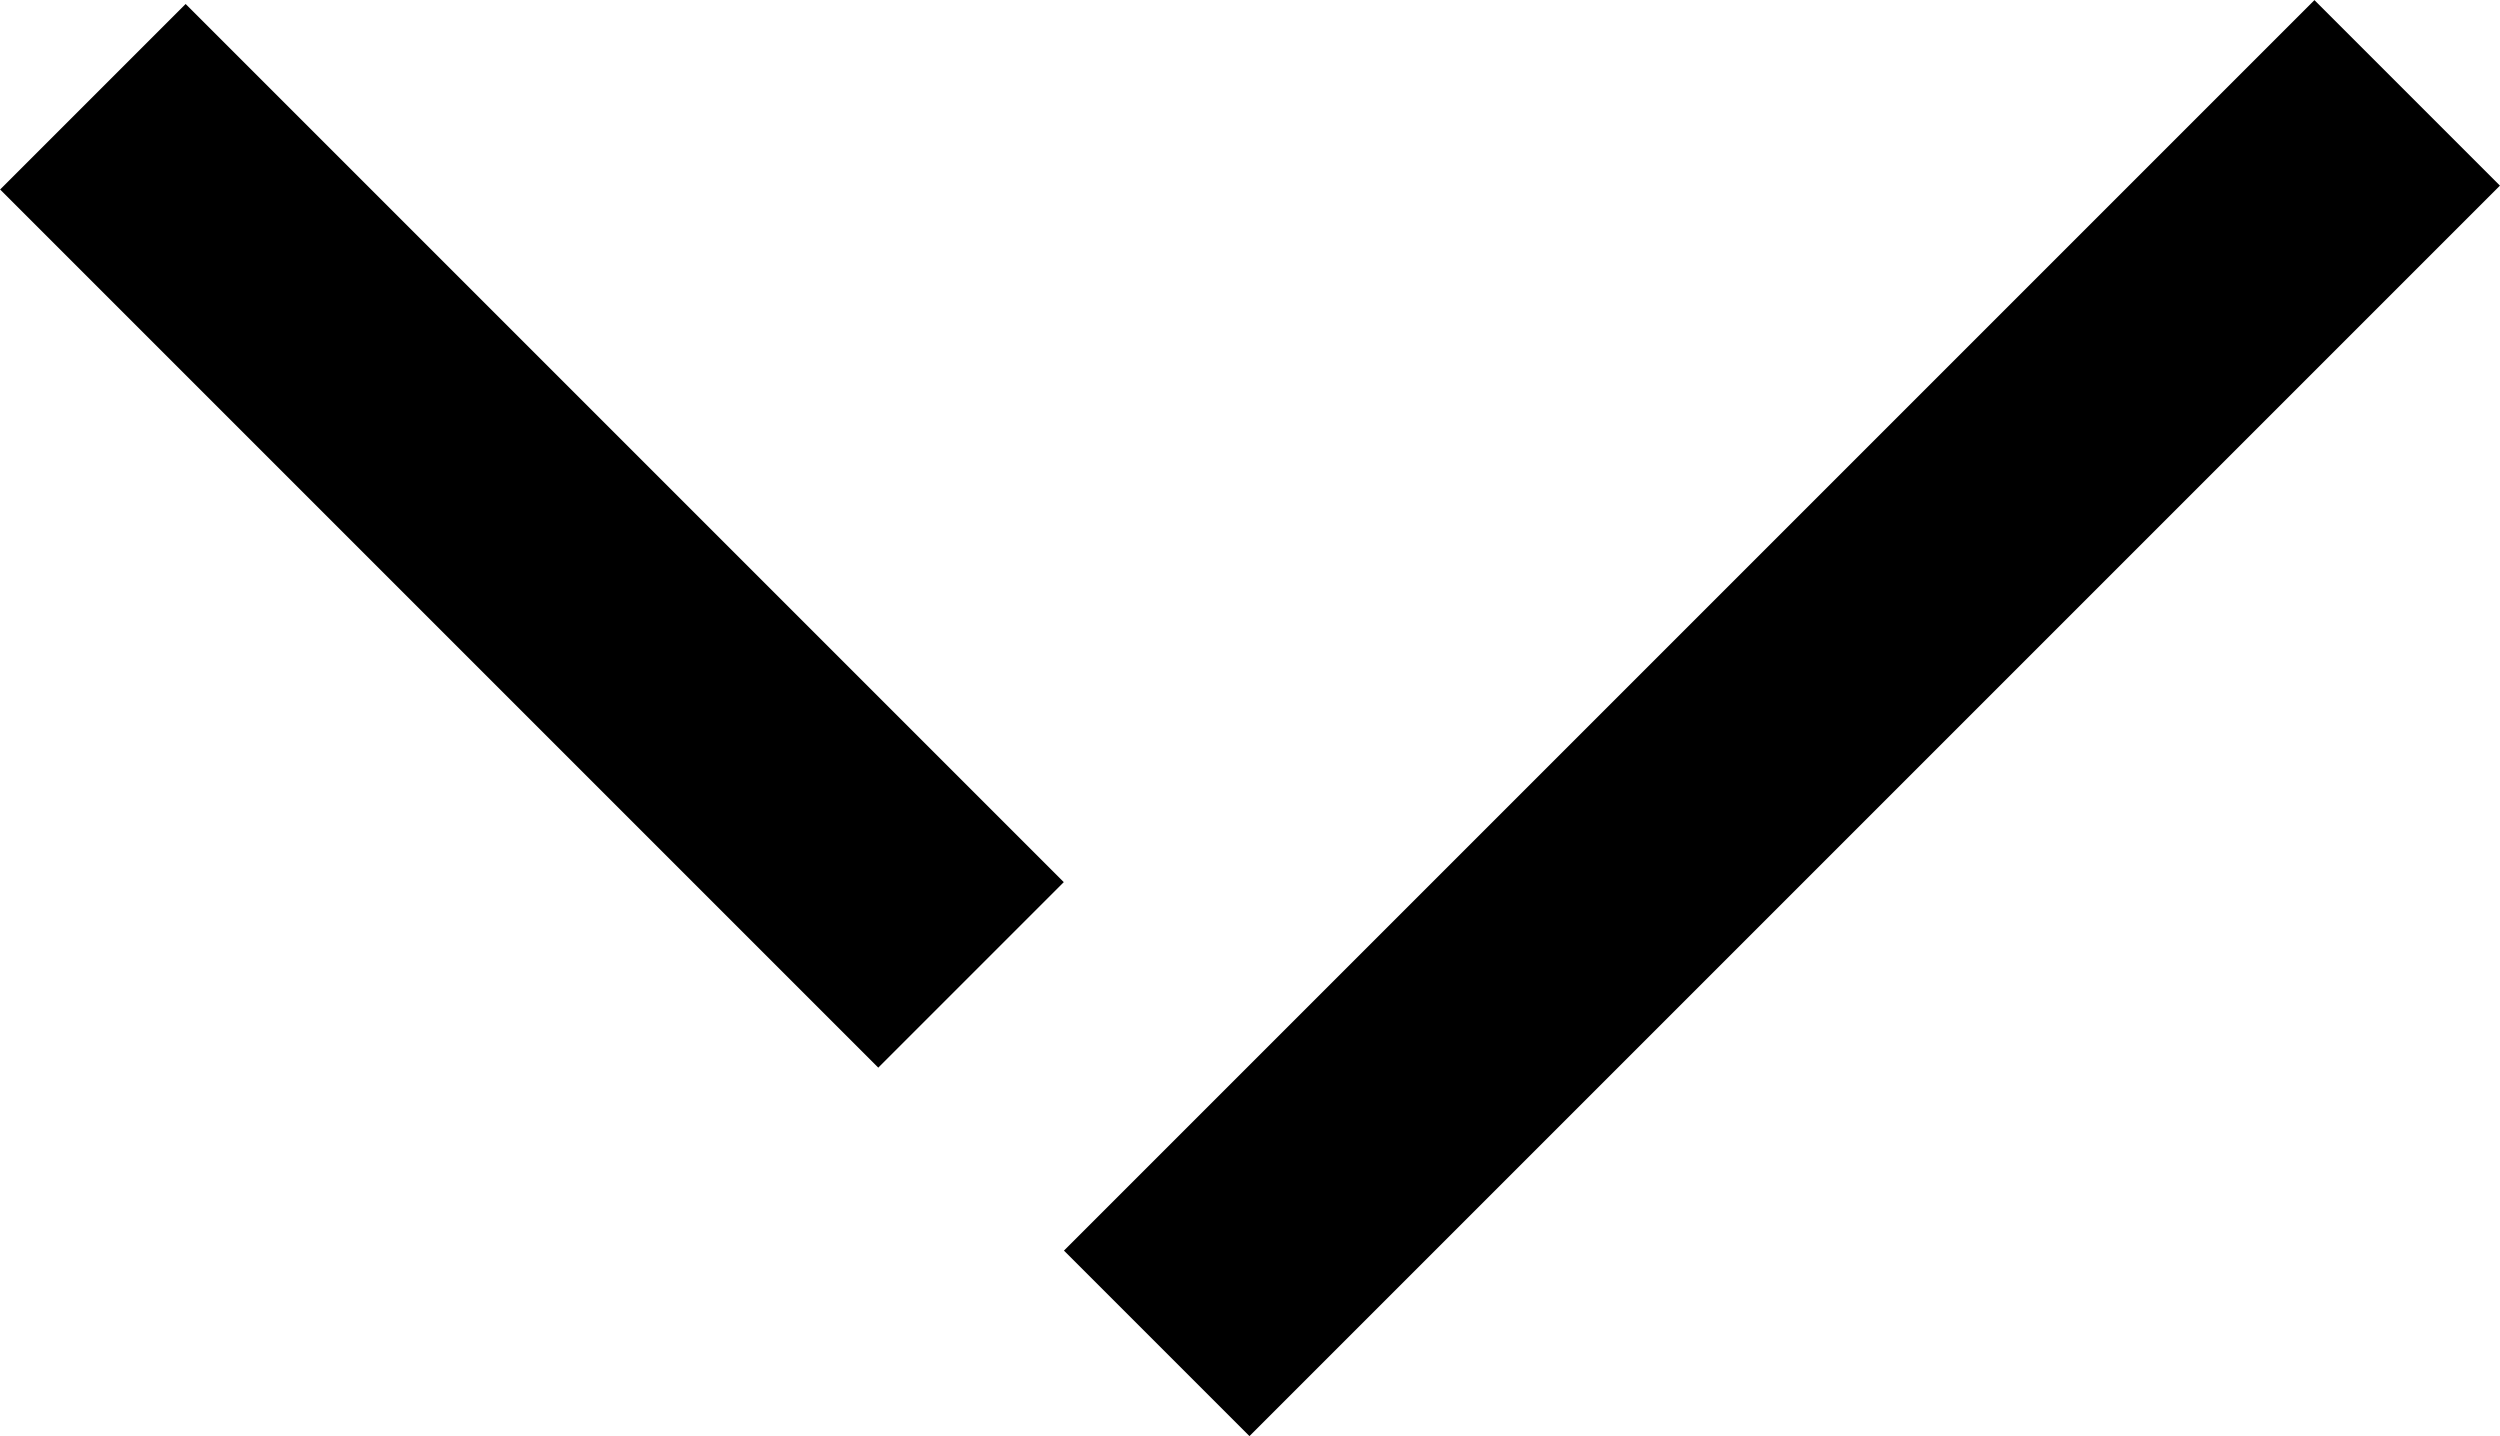 <?xml version="1.0" encoding="UTF-8"?><svg id="a" xmlns="http://www.w3.org/2000/svg" viewBox="0 0 54.03 31.04"><g id="b"><rect id="c" x="19.4" y="12.68" width="38.22" height="5.67" transform="translate(.31 31.78) rotate(-45)"/><rect id="d" x="8.66" y="-1.84" width="5.67" height="26.84" transform="translate(-4.82 11.52) rotate(-45)"/></g></svg>